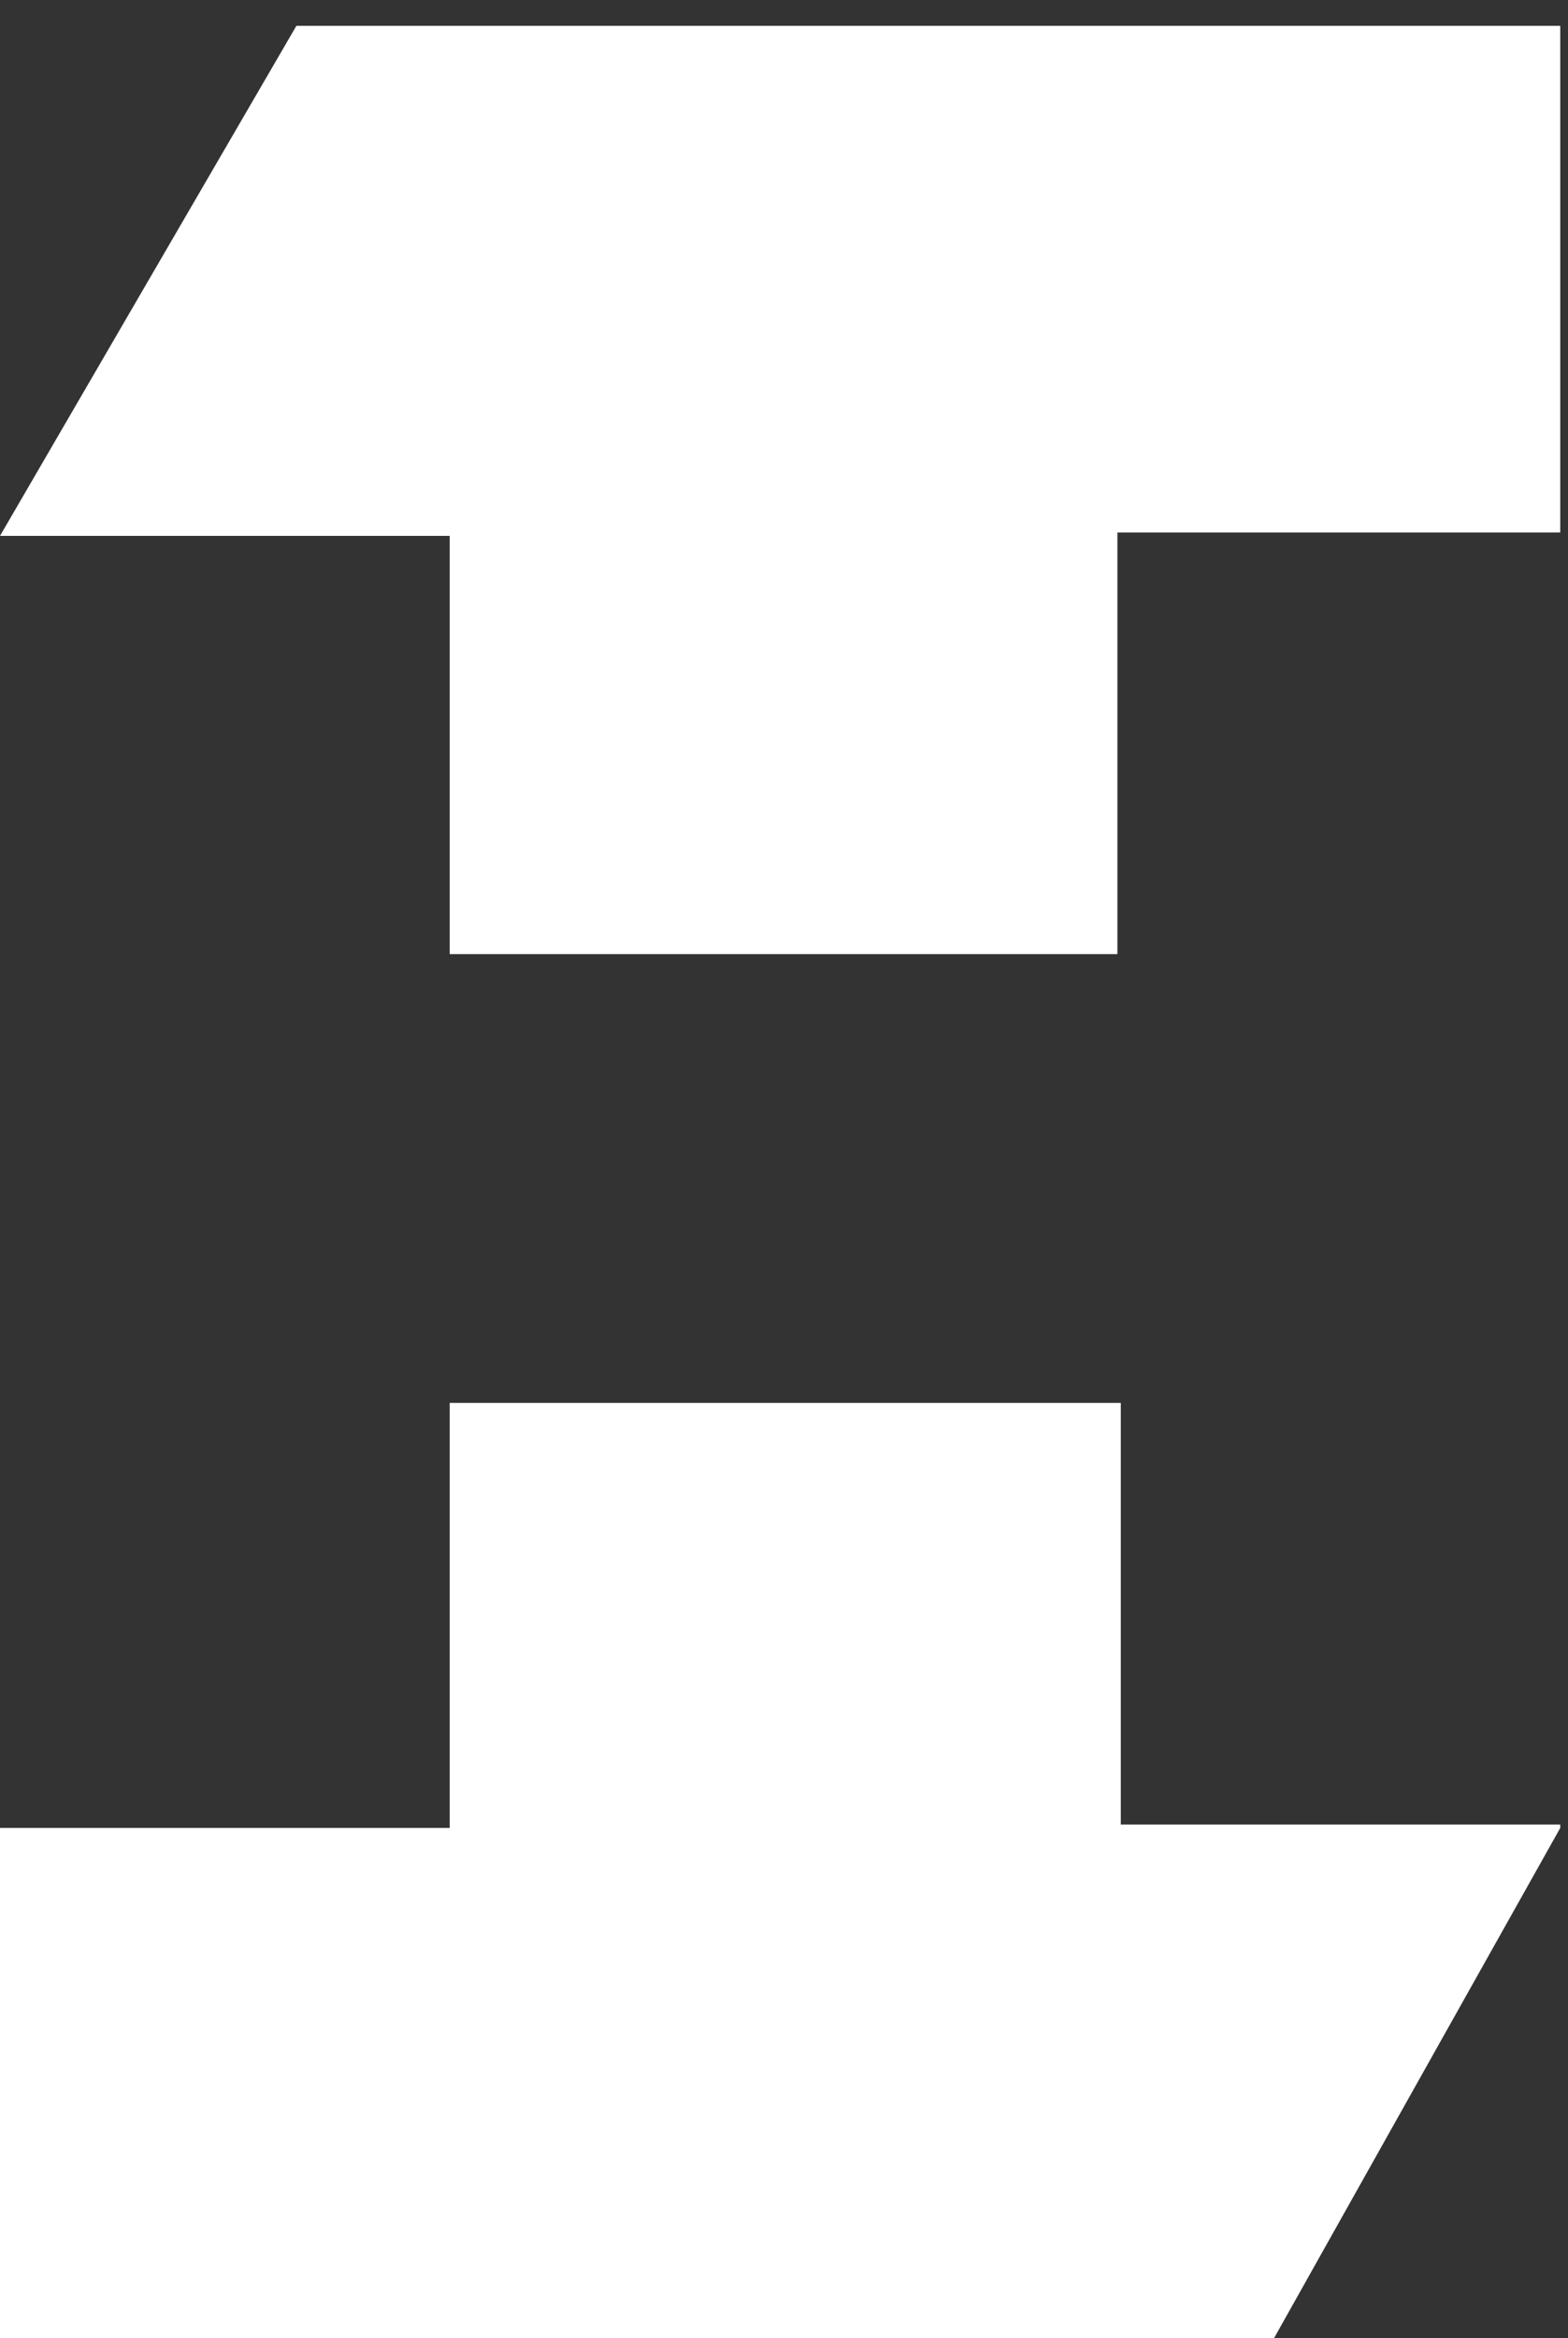 <svg width="53" height="79" viewBox="0 0 53 79" fill="none" xmlns="http://www.w3.org/2000/svg">
<rect x="0" y="0" width="53" height="79" fill="#333333" stroke="none"/>
<path d="M52.738 0.758V17.991H37.769V32.236H15.2V18.105H0L10.018 0.873H52.738V0.758Z" fill="white"/>
<path d="M52.738 61.759L43.066 78.992H0V61.759H15.2V47.398H37.884V61.644H52.738V61.759Z" fill="white"/>
</svg>
